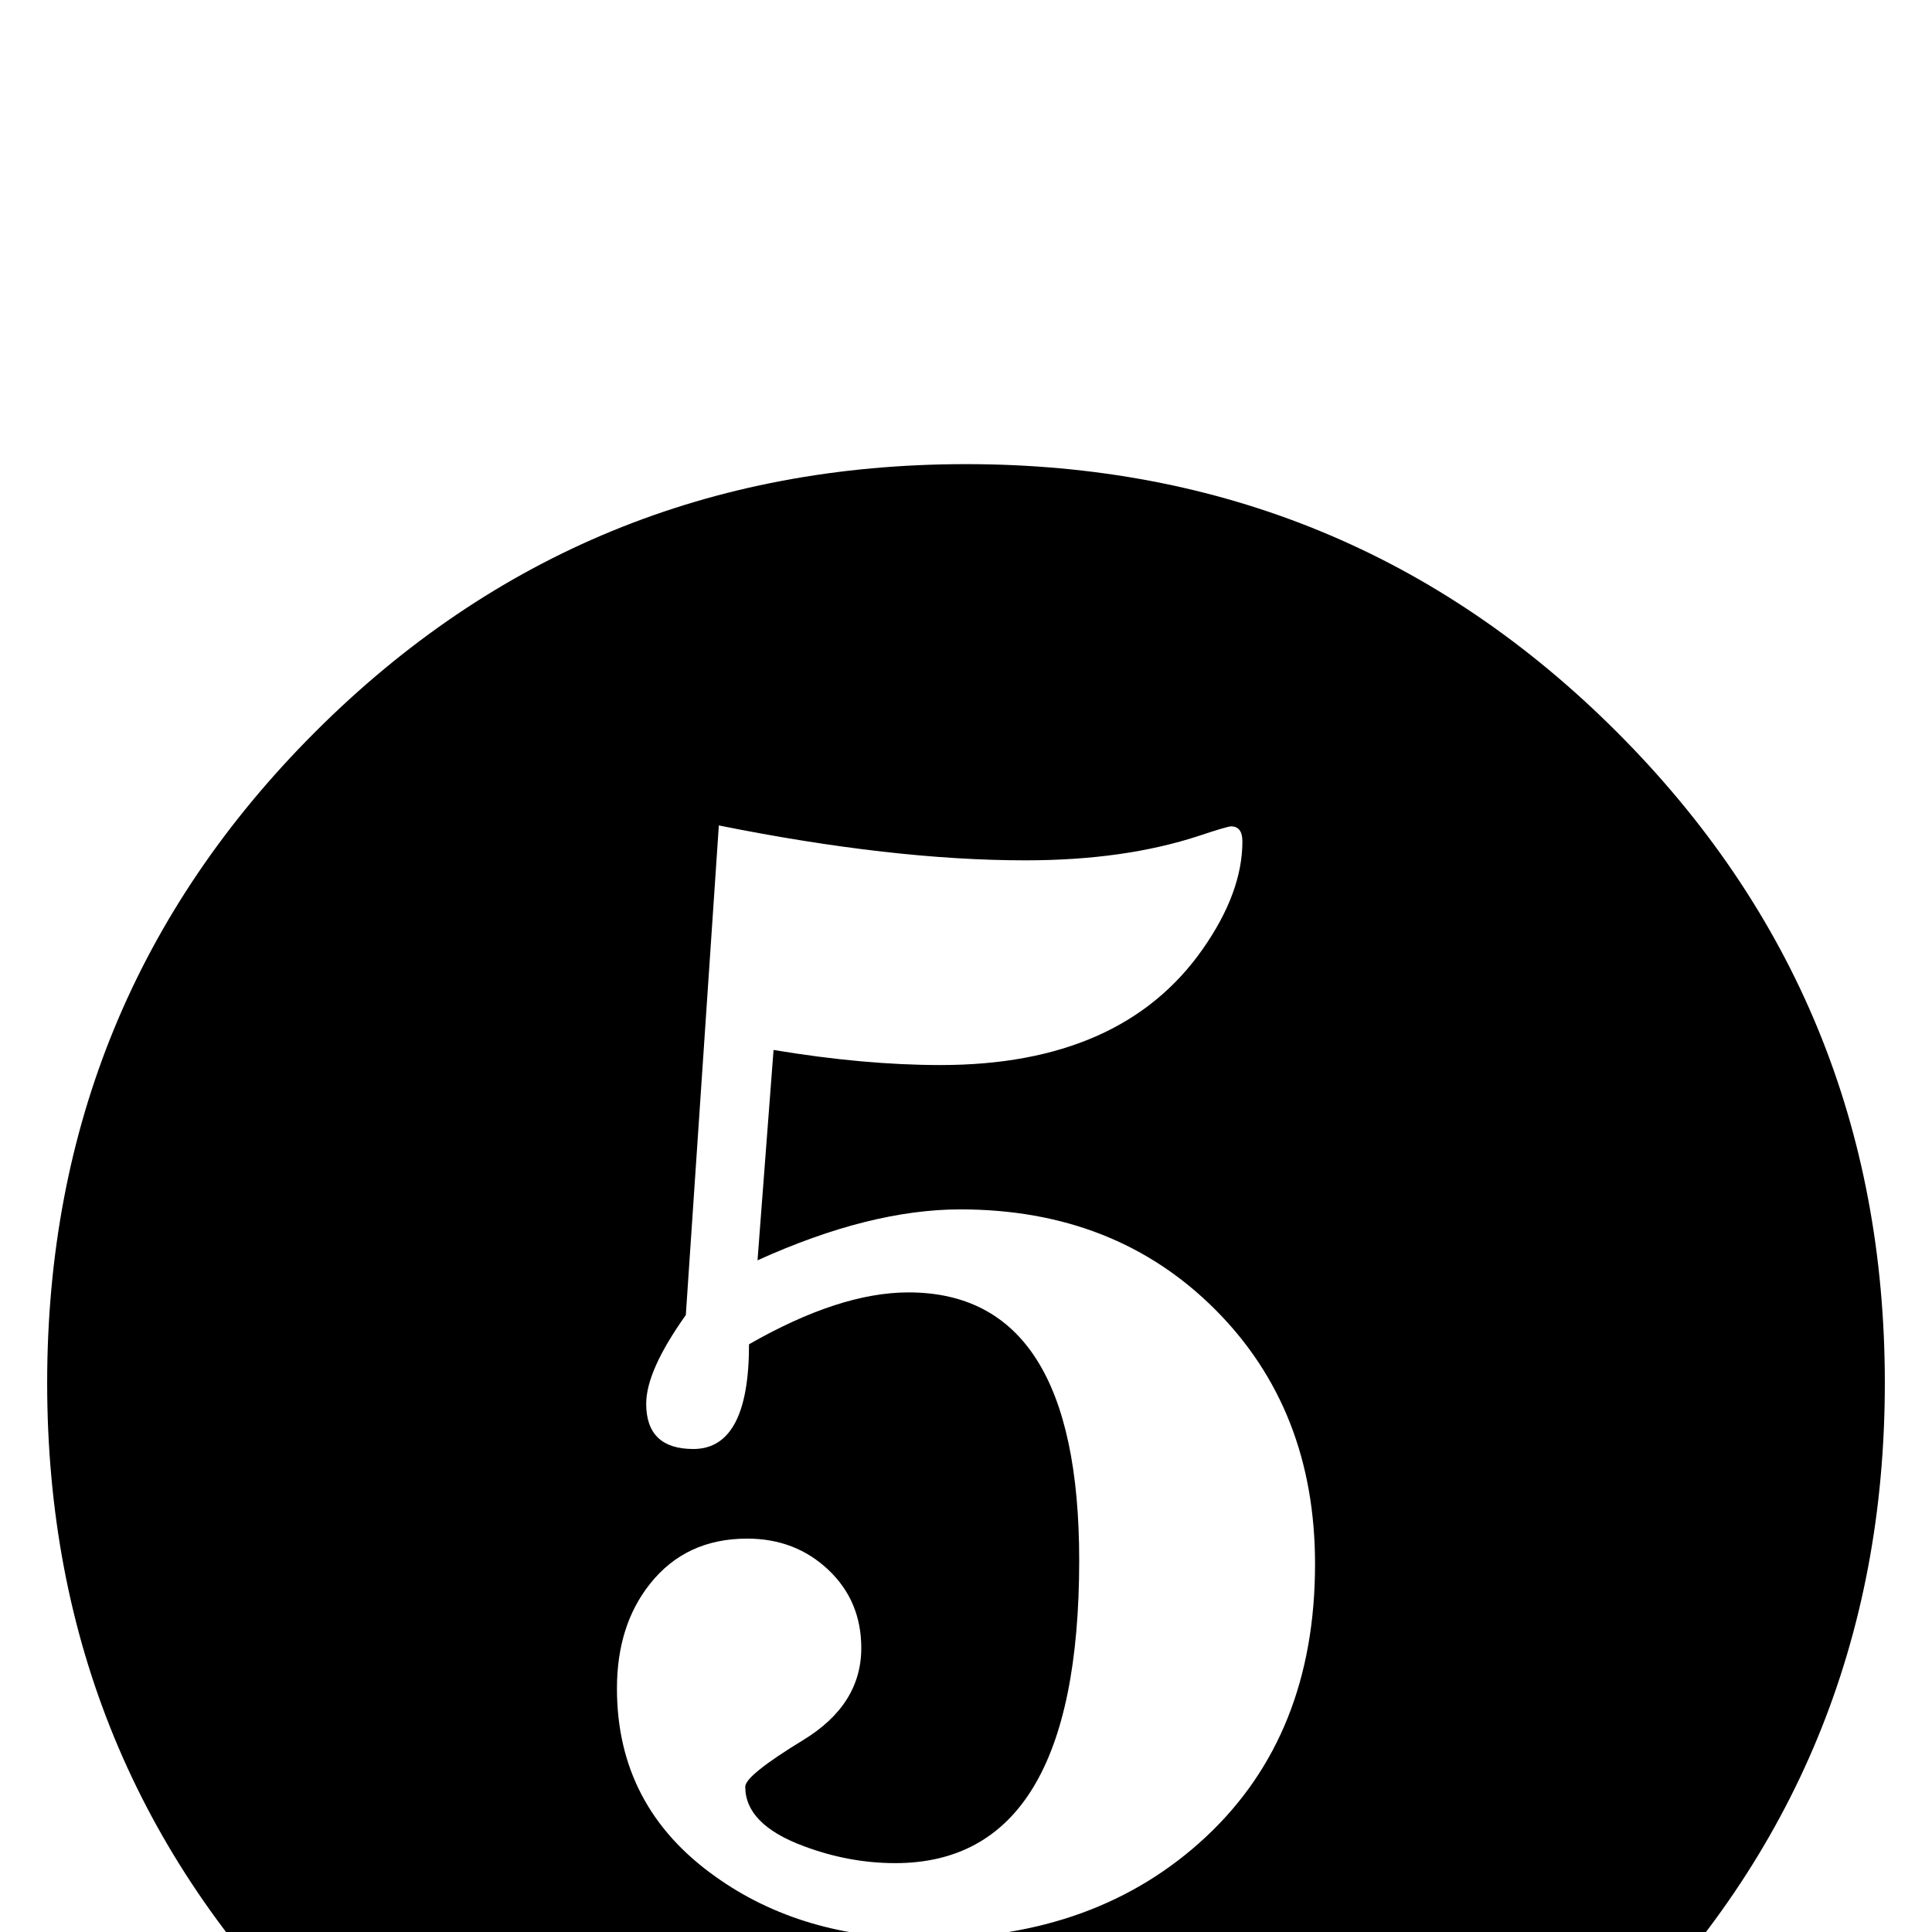 <?xml version="1.0" standalone="no"?>
<!DOCTYPE svg PUBLIC "-//W3C//DTD SVG 1.1//EN" "http://www.w3.org/Graphics/SVG/1.1/DTD/svg11.dtd" >
<svg viewBox="0 -442 2048 2048">
  <g transform="matrix(1 0 0 -1 0 1606)">
   <path fill="currentColor"
d="M1998 582q0 -406 -284 -690t-690 -284t-690 284t-284 690t284 690t690 284t690 -284t284 -690zM1394 390q0 164 -106 270t-270 106q-96 0 -215 -54l17 223q96 -16 177 -16q192 0 278 123q42 60 42 114q0 16 -12 16q-4 0 -34 -10q-79 -26 -184 -26q-141 0 -325 37
l-35 -519q-42 -59 -42 -94q0 -48 50 -48q59 0 59 111q96 55 169 55q181 0 181 -284q0 -321 -195 -321q-49 0 -97 18q-62 23 -62 63q0 12 61.5 49.5t61.5 97.5q0 50 -35 83t-86 33q-65 0 -103 -48q-35 -44 -35 -111q0 -125 104 -199q92 -66 223 -66q182 0 297.5 108
t115.5 289z" />
  </g>

</svg>
